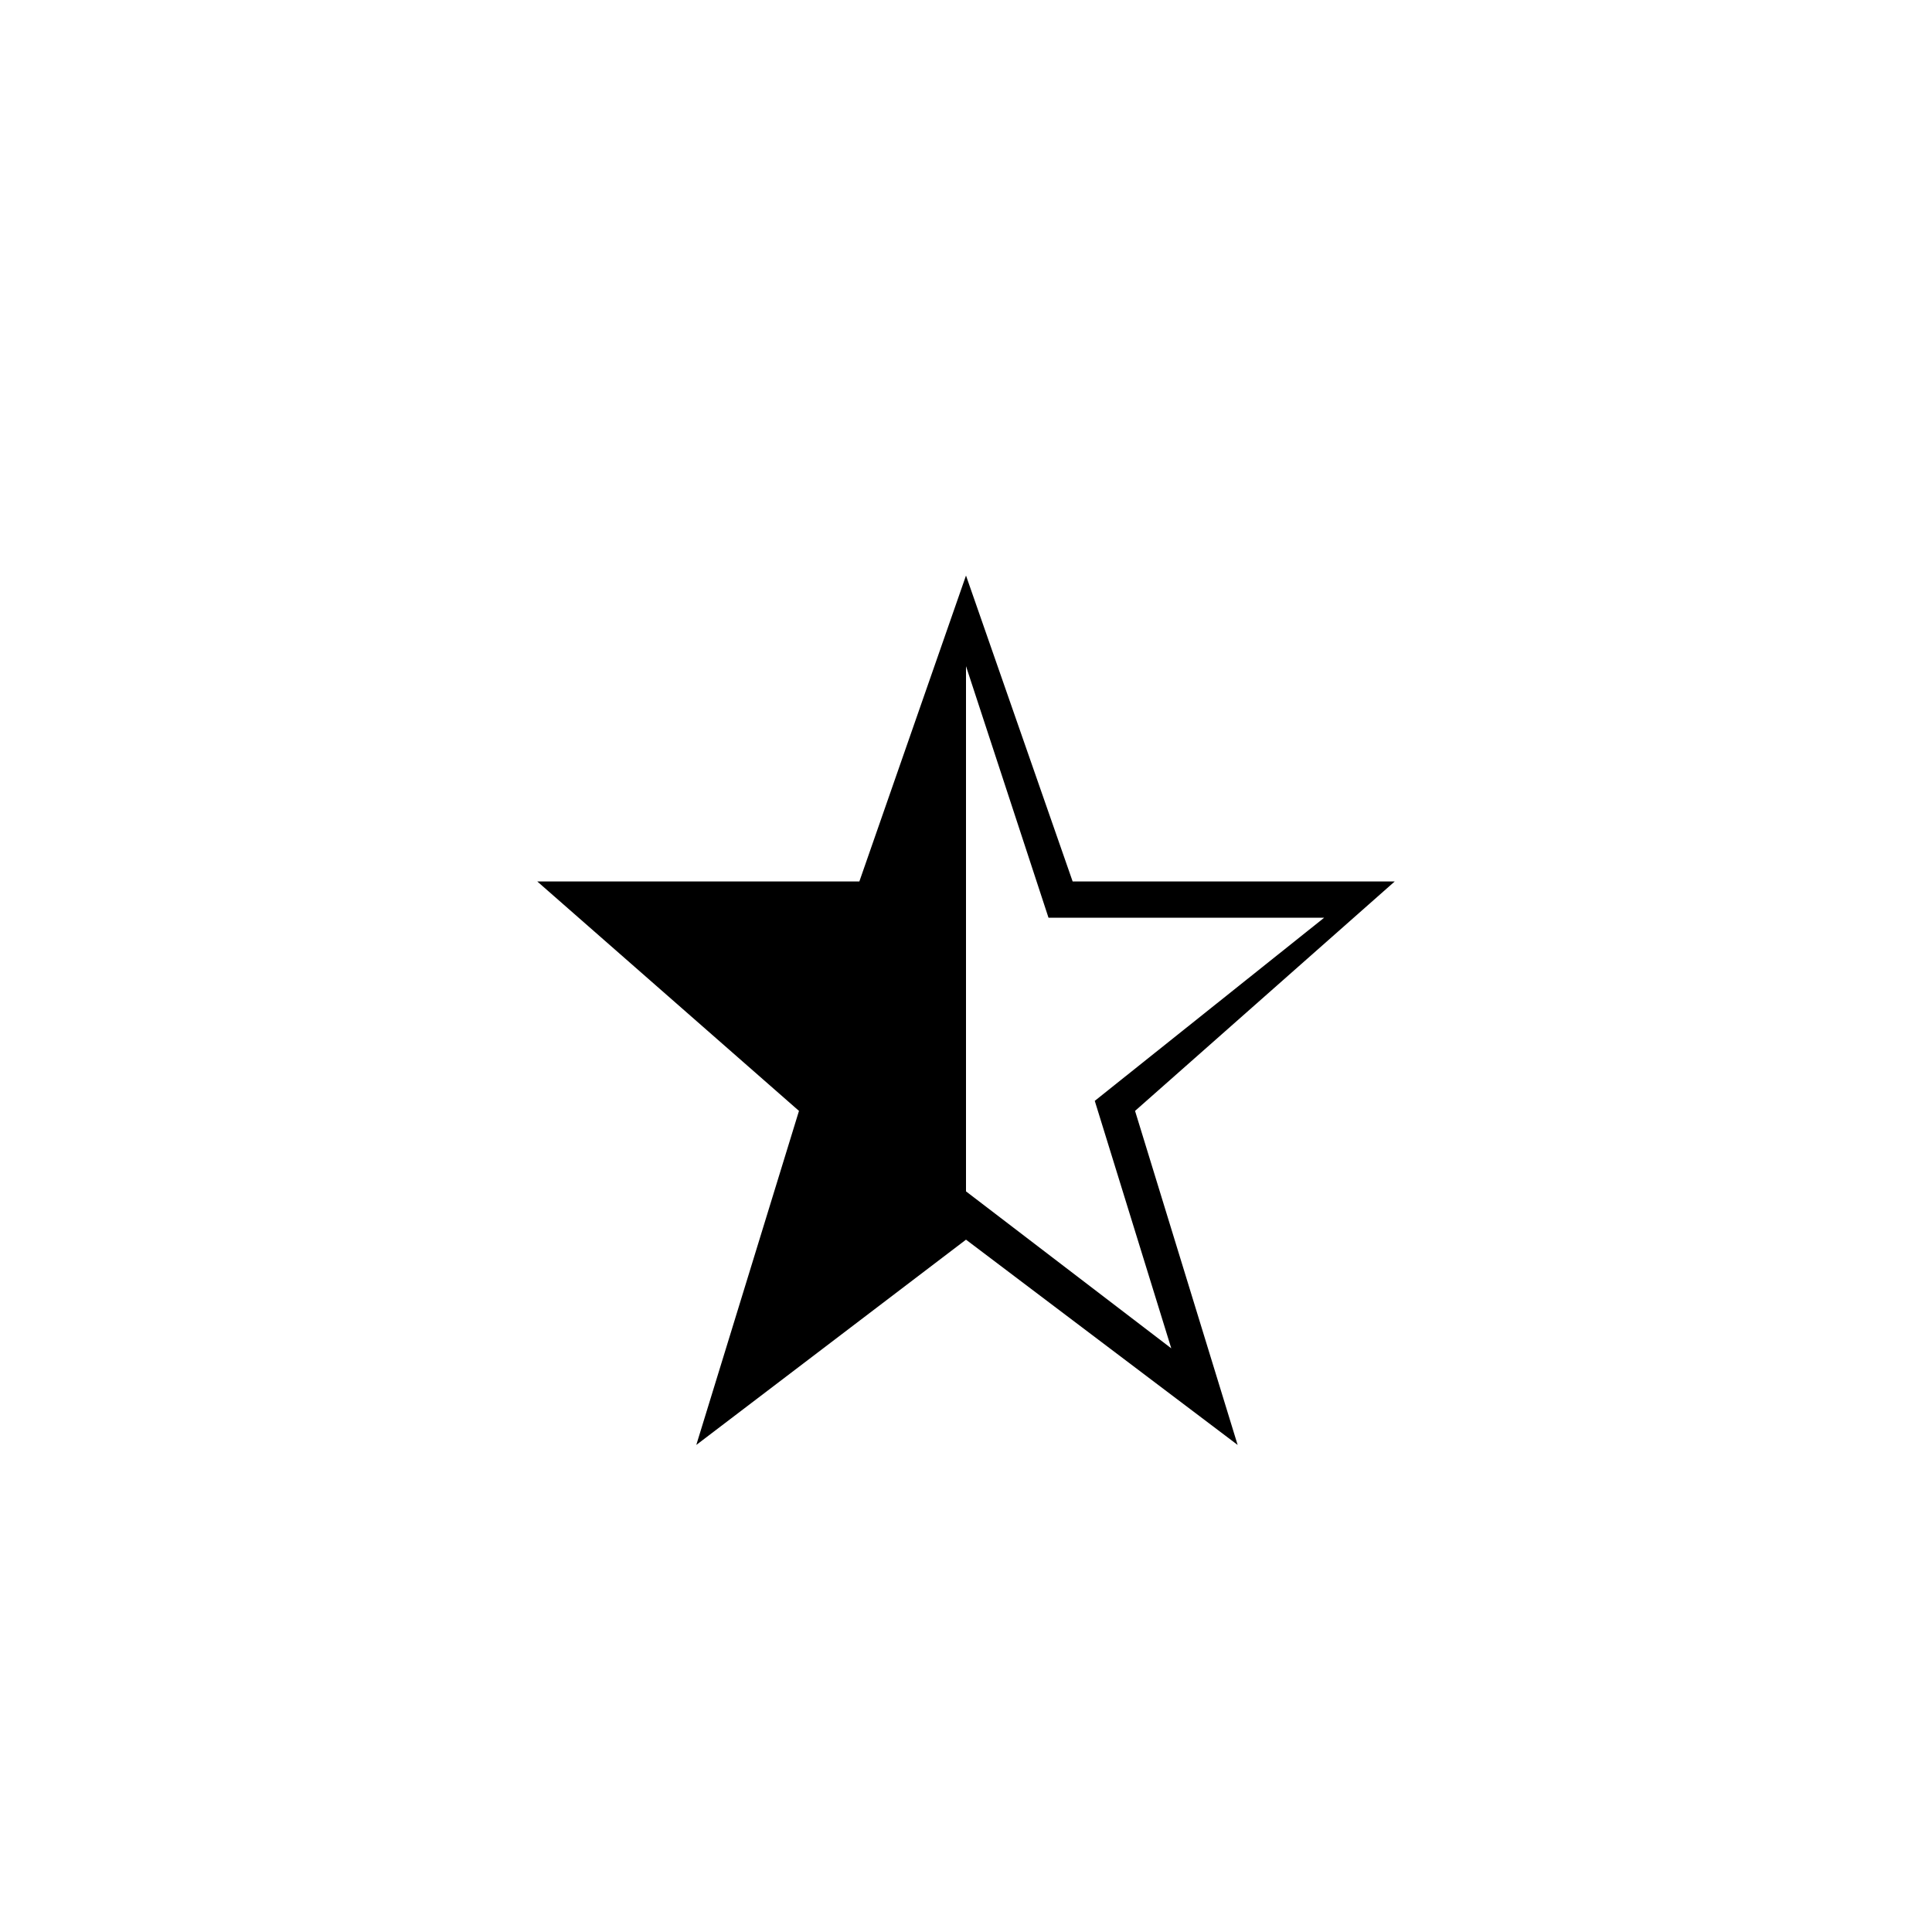<svg xmlns="http://www.w3.org/2000/svg" height="20" width="20"><path d="M10 6.896v5.437l2.125 1.625-.792-2.562L13.708 9.5h-2.854Zm-2.792 8.062L8.271 11.5 5.562 9.125h3.334L10 5.958l1.104 3.167h3.334L11.75 11.5l1.062 3.458L10 12.833Z"/></svg>